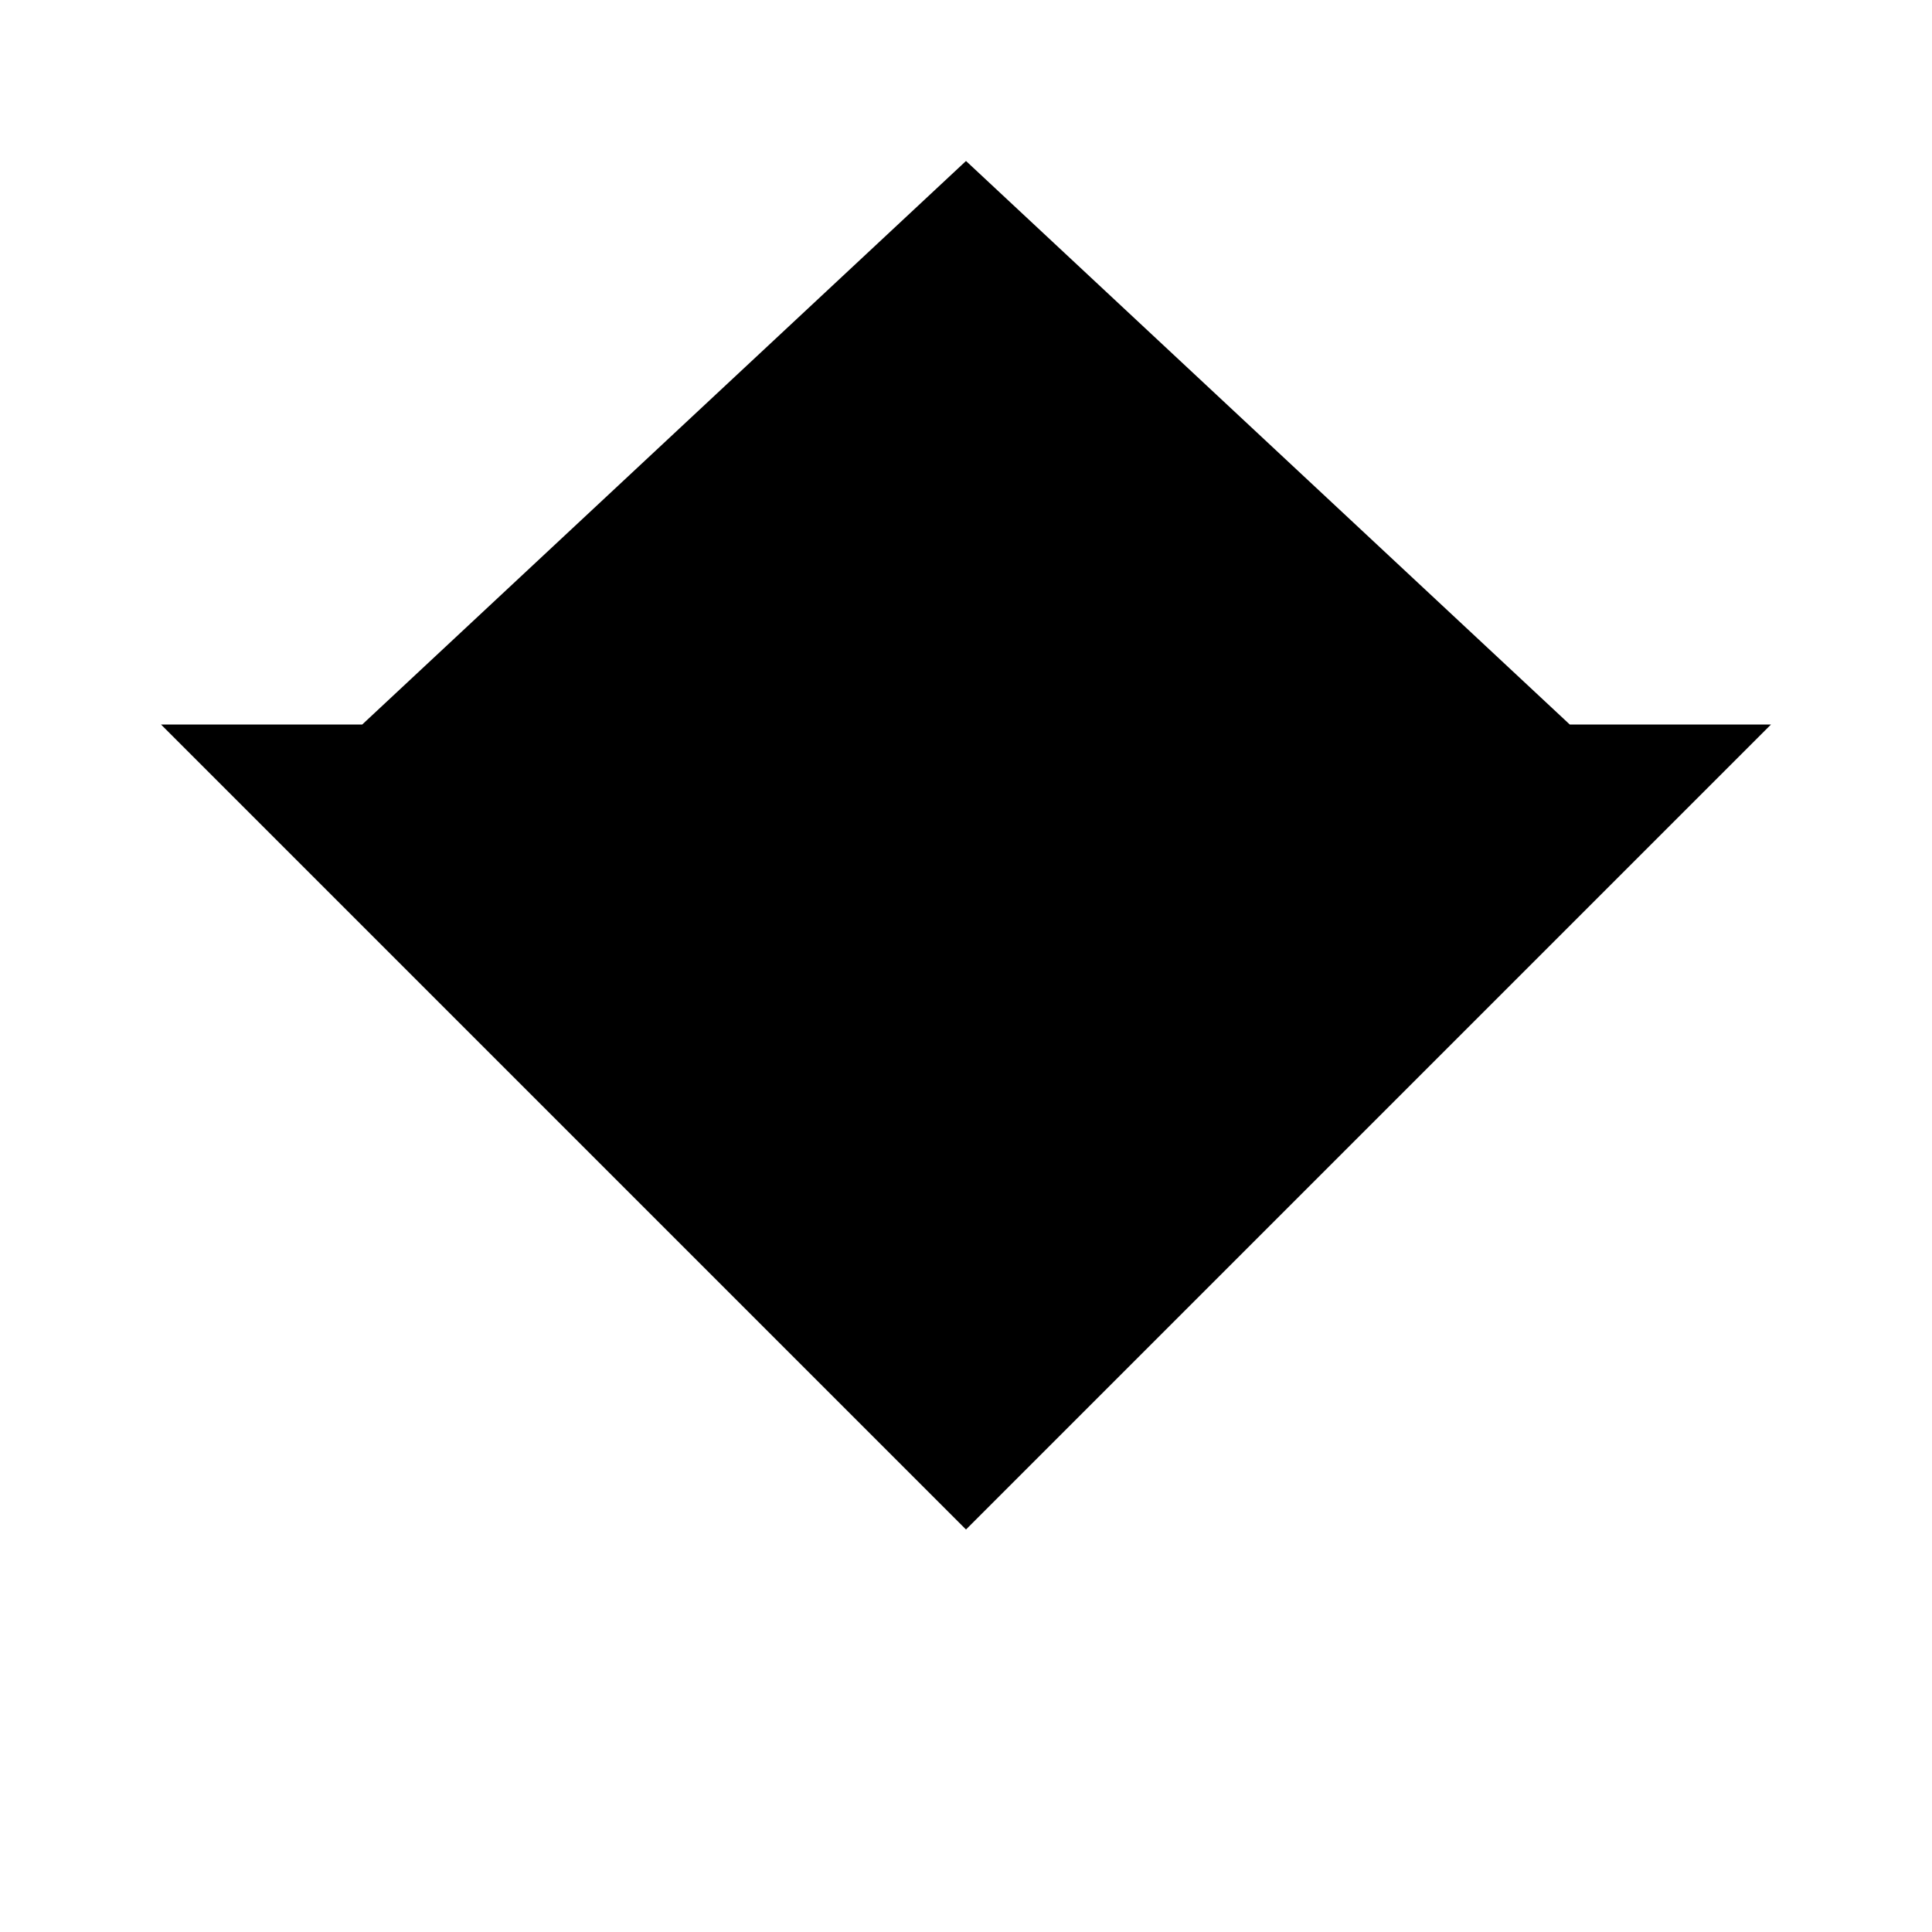 <svg xmlns="http://www.w3.org/2000/svg" viewBox="0 0 24 24" class="icon icon-crystal-formation">
    <path d="M12 2L4.5 9H2l10 10L22 9h-2.5L12 2z"></path>
    <path d="M7.5 9l4.5 5 4.5-5H7.5z"></path>
</svg>